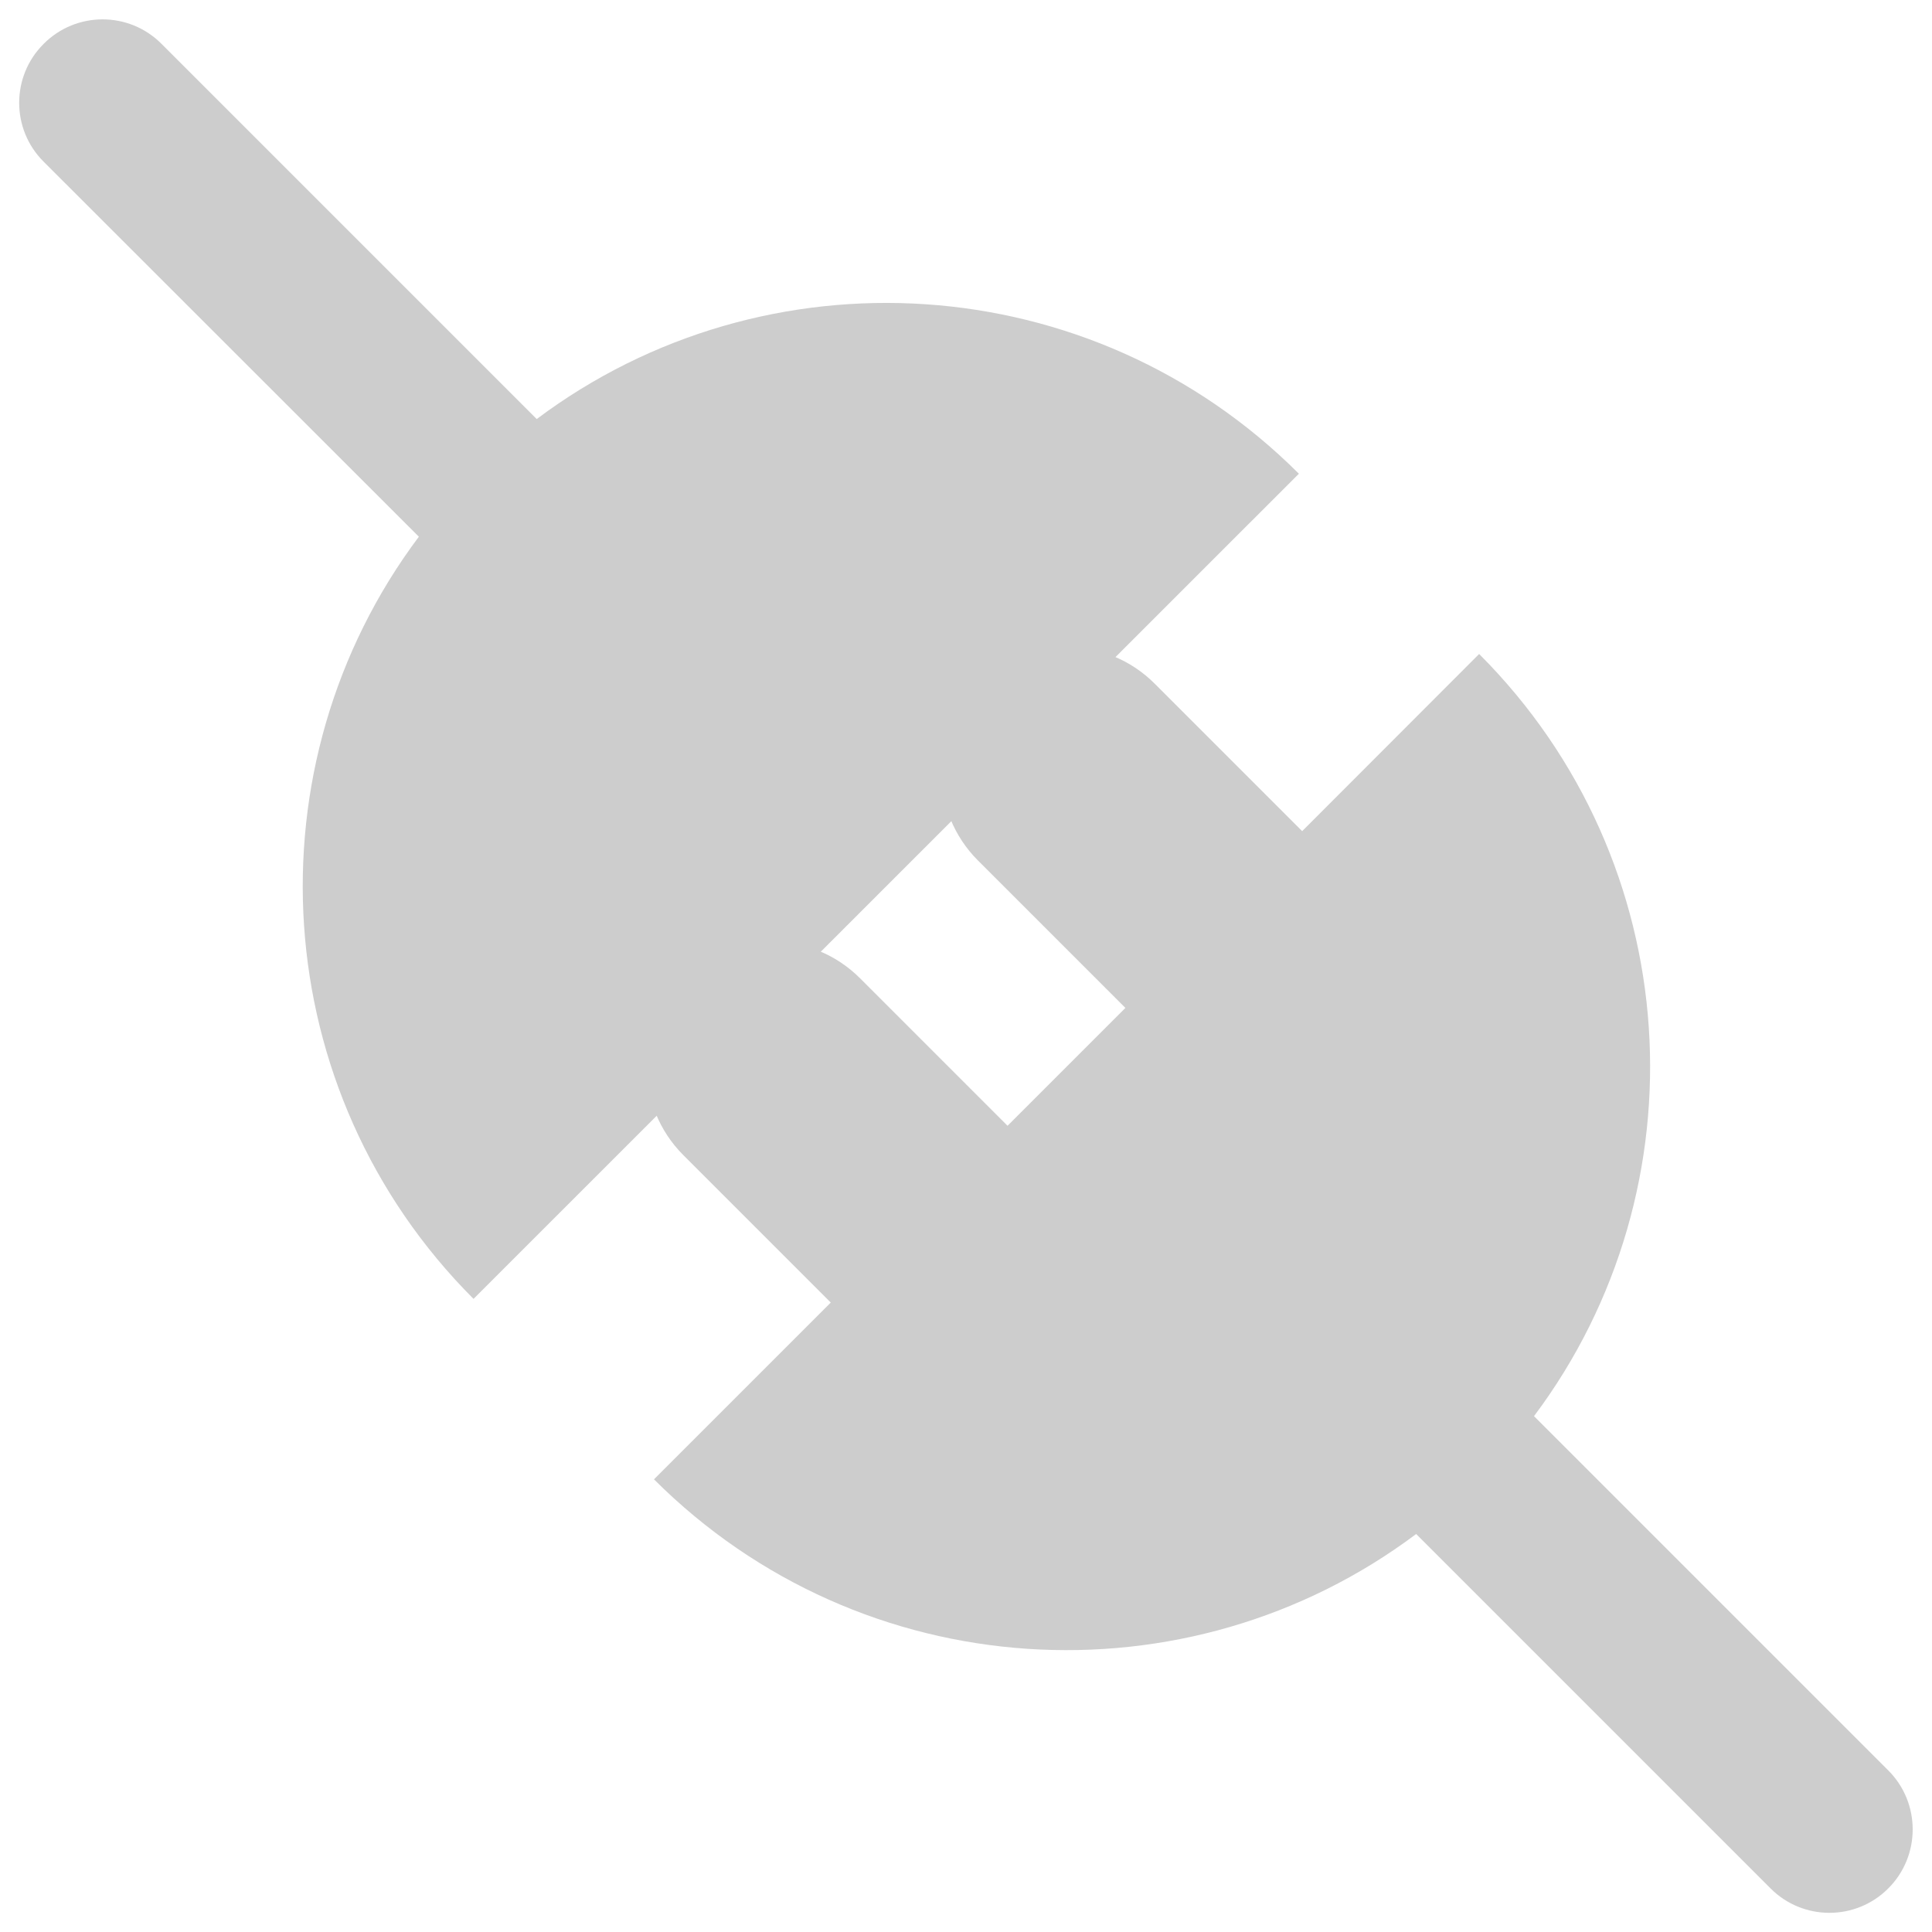 <?xml version="1.0" encoding="utf-8"?>
<!-- Svg Vector Icons : http://www.onlinewebfonts.com/icon -->
<!DOCTYPE svg PUBLIC "-//W3C//DTD SVG 1.1//EN" "http://www.w3.org/Graphics/SVG/1.1/DTD/svg11.dtd">
<svg version="1.1" xmlns="http://www.w3.org/2000/svg" xmlns:xlink="http://www.w3.org/1999/xlink" x="0px" y="0px" viewBox="0 0 1000 1000" fill="#cdcdcd" xml:space="preserve">
<g><path d="M216.8,277.8L22.6,83.7c-16.9-16.8-16.9-44.2,0-61c16.8-16.9,44.2-16.9,61,0l194.2,194.2c118.3-88.7,286.9-79.2,394.5,28.3L245.1,672.3C137.6,564.7,128.1,396.1,216.8,277.8z M765.6,338.5C873.2,446.1,882.7,614.7,794,733l183.4,183.4c16.8,16.8,16.8,44.2,0,61c-16.8,16.9-44.2,16.9-61,0L733,794c-118.3,88.7-286.9,79.2-394.5-28.3l91.5-91.5l-76.3-76.3c-25.3-25.3-25.3-66.3,0-91.5c25.3-25.3,66.3-25.3,91.5,0l76.3,76.3l61-61l-76.3-76.3c-25.3-25.3-25.3-66.3,0-91.5c25.3-25.3,66.3-25.3,91.5,0l76.3,76.3L765.6,338.5z"/></g>
</svg>